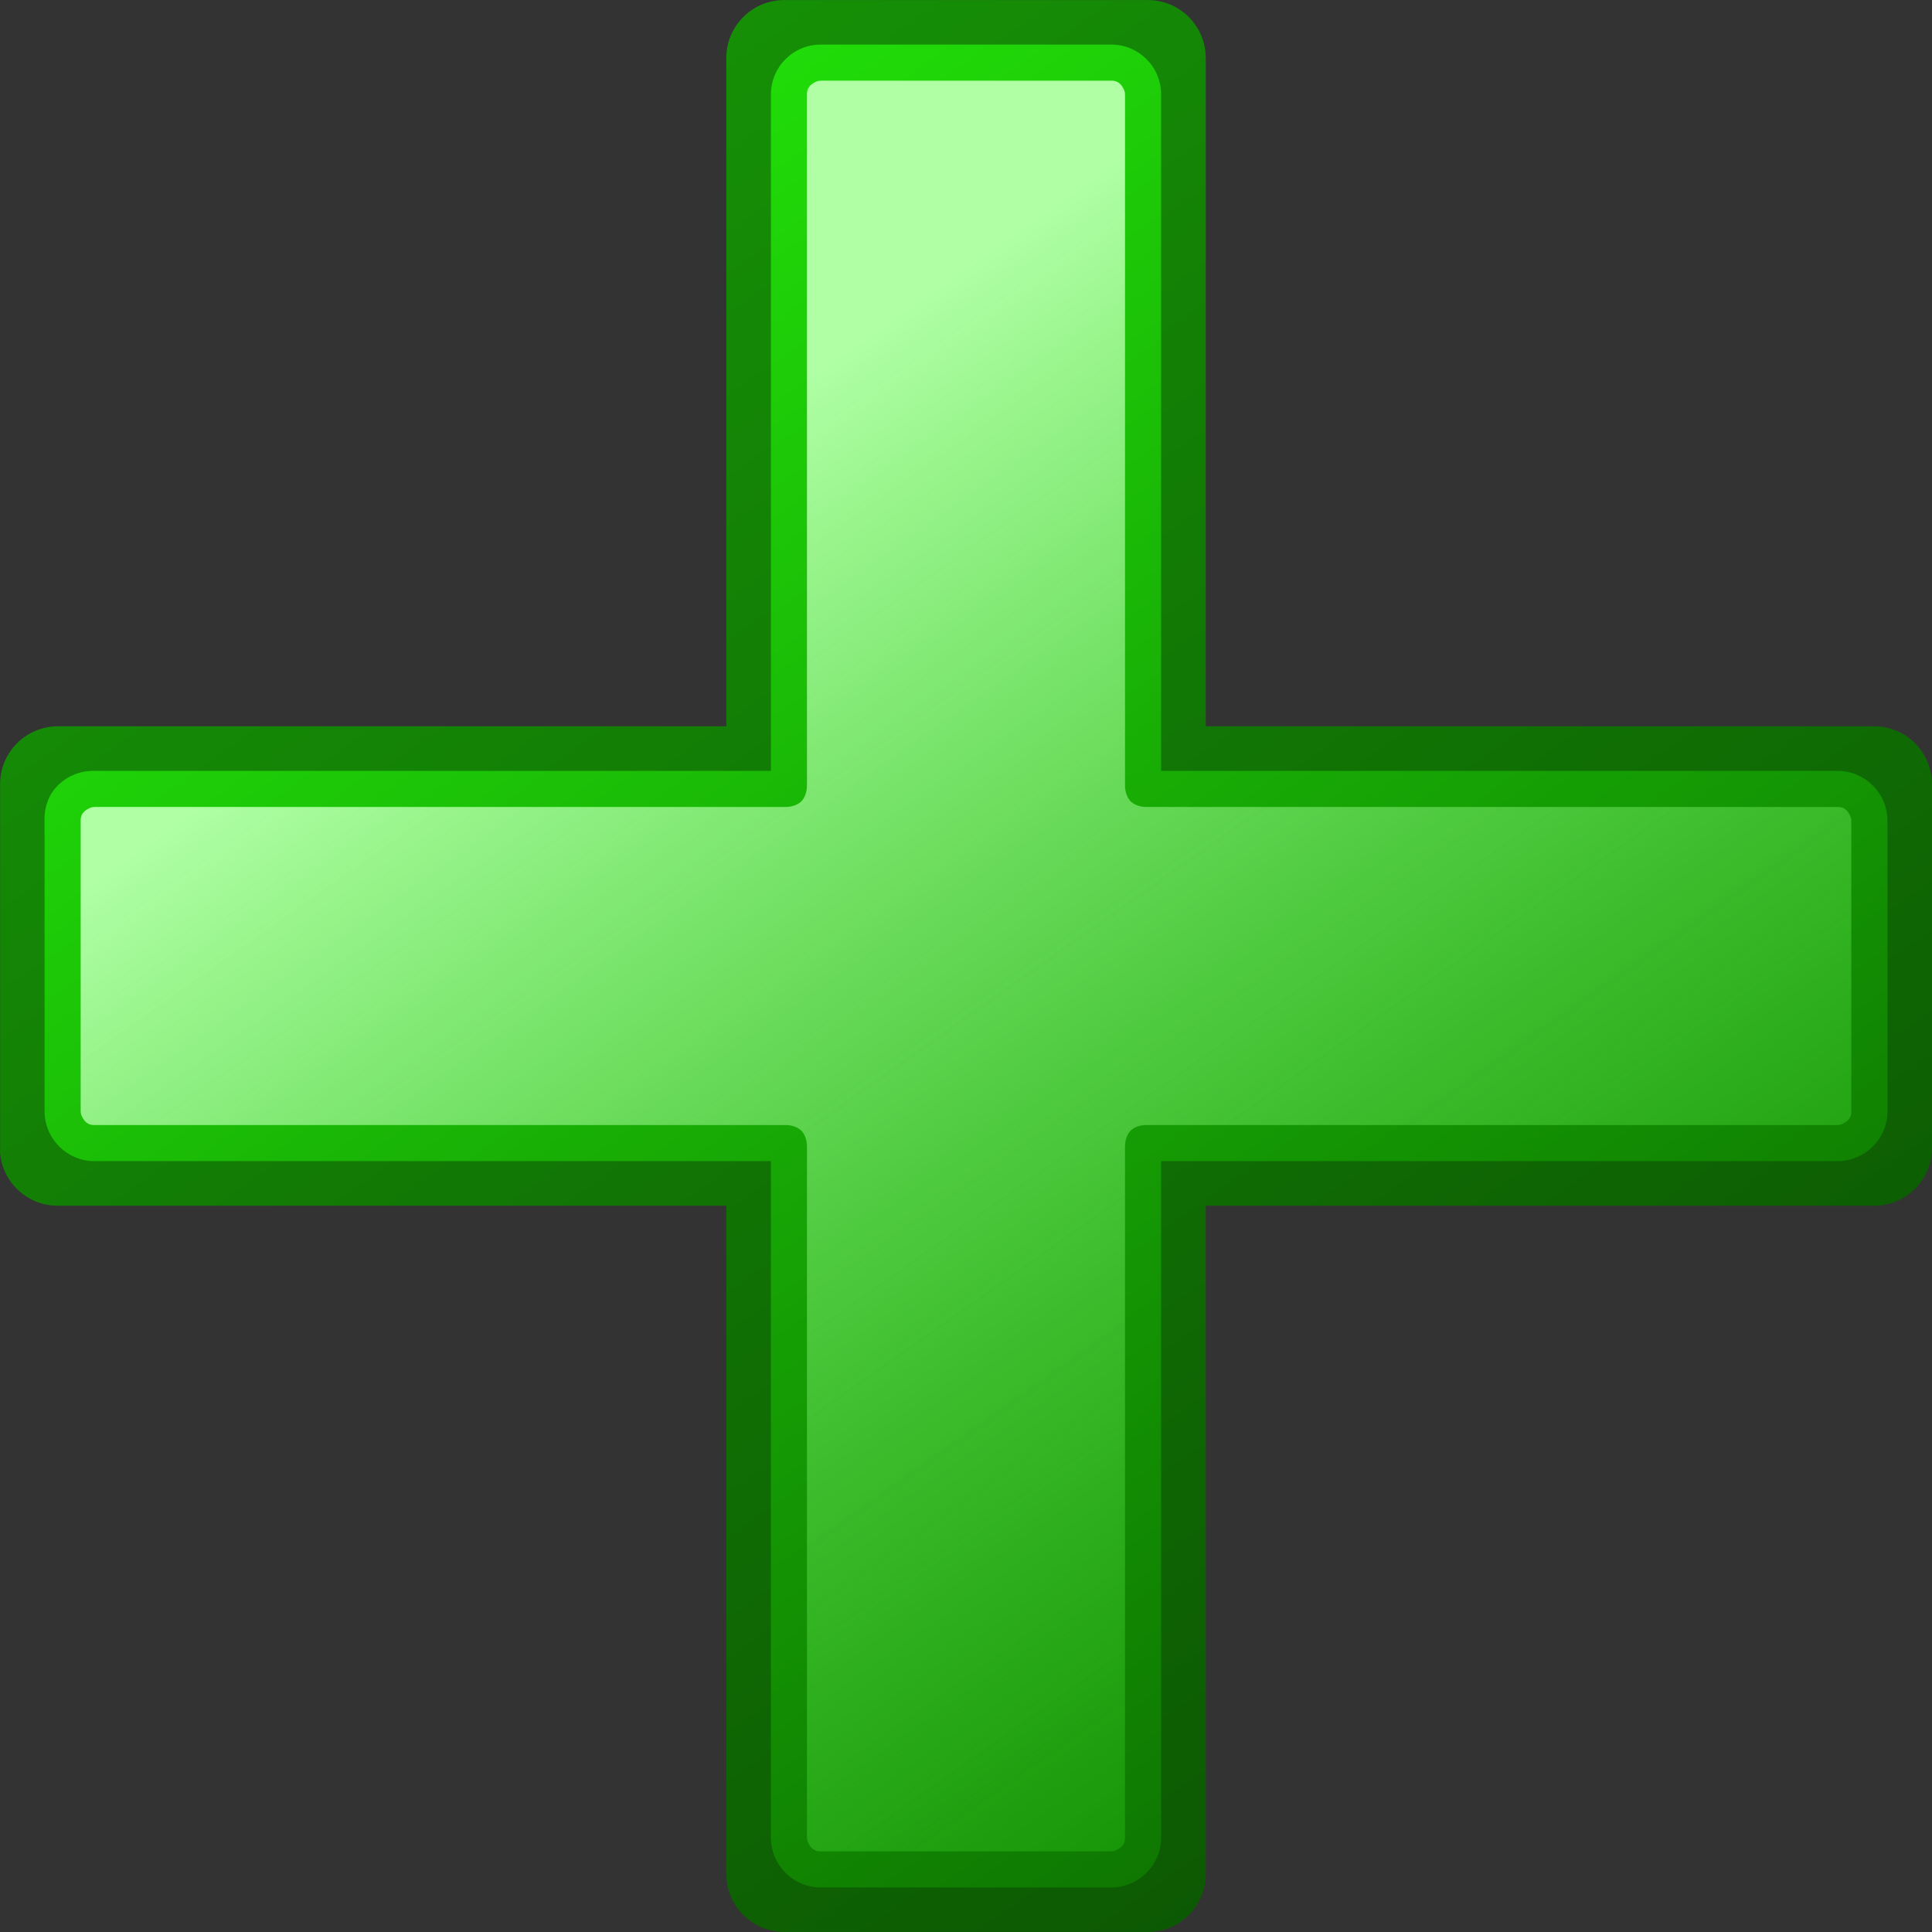 <?xml version="1.0" encoding="UTF-8" standalone="no"?>
<svg
   xmlns:dc="http://purl.org/dc/elements/1.1/"
   xmlns:cc="http://creativecommons.org/ns#"
   xmlns:rdf="http://www.w3.org/1999/02/22-rdf-syntax-ns#"
   xmlns:svg="http://www.w3.org/2000/svg"
   xmlns="http://www.w3.org/2000/svg"
   xmlns:sodipodi="http://sodipodi.sourceforge.net/DTD/sodipodi-0.dtd"
   xmlns:inkscape="http://www.inkscape.org/namespaces/inkscape"
   id="svg2"
   viewBox="0 0 512 512"
   version="1.1"
   inkscape:version="0.48.4 r9939"
   width="100%"
   height="100%"
   sodipodi:docname="jean_victor_balin_add.svg">
  <rect x="0" y="0" width="512" height="512" fill="#333333" stroke="none"/>
  <sodipodi:namedview
     pagecolor="#c0c0c0"
     bordercolor="#666666"
     borderopacity="1"
     objecttolerance="10"
     gridtolerance="10"
     guidetolerance="10"
     inkscape:pageopacity="1"
     inkscape:pageshadow="2"
     inkscape:window-width="1136"
     inkscape:window-height="914"
     id="namedview20"
     showgrid="false"
     inkscape:zoom="1.6388889"
     inkscape:cx="234.83664"
     inkscape:cy="318.23587"
     inkscape:window-x="0"
     inkscape:window-y="0"
     inkscape:window-maximized="0"
     inkscape:current-layer="svg2" />
  <defs
     id="defs4">
    <linearGradient
       id="linearGradient1375"
       y2="57.588"
       gradientUnits="userSpaceOnUse"
       x2="27.494"
       gradientTransform="matrix(0.581,-0.581,0.581,0.581,-5.215,32.001)"
       y1="6.206"
       x1="36.304">
      <stop
         id="stop1354"
         stop-color="#179807"
         offset="0" />
      <stop
         id="stop1356"
         stop-color="#0b5102"
         offset="1" />
    </linearGradient>
    <linearGradient
       id="linearGradient1377"
       y2="57.789"
       gradientUnits="userSpaceOnUse"
       x2="27.574"
       gradientTransform="matrix(0.581,-0.581,0.581,0.581,-5.209,32)"
       y1="6.183"
       x1="36.464">
      <stop
         id="stop1367"
         stop-color="#24f00a"
         offset="0" />
      <stop
         id="stop1370"
         stop-color="#0b6400"
         offset="1" />
    </linearGradient>
    <linearGradient
       id="linearGradient1379"
       y2="49.282"
       gradientUnits="userSpaceOnUse"
       x2="27.469"
       gradientTransform="matrix(0.581,-0.581,0.581,0.581,-5.214,32)"
       y1="19.206"
       x1="32.683">
      <stop
         id="stop1380"
         stop-color="#b0ffa5"
         offset="0" />
      <stop
         id="stop1382"
         stop-color="#26bc14"
         stop-opacity=".447"
         offset="1" />
    </linearGradient>
  </defs>
  <g
     id="layer1"
     transform="matrix(14.628,0,0,14.628,-7.307,-7.303)">
    <g
       id="g1370"
       transform="translate(-14,-14)">
      <path
         id="path1349"
         d="m 14.501,35.392 c 0.05,0.543 0.508,0.956 1.053,0.951 h 12.104 v 12.103 c -0.002,0.28 0.109,0.549 0.307,0.747 0.198,0.198 0.467,0.308 0.746,0.307 h 6.579 c 0.28,10e-4 0.548,-0.109 0.746,-0.307 0.198,-0.198 0.309,-0.467 0.308,-0.747 V 36.343 h 12.103 c 0.28,10e-4 0.549,-0.109 0.747,-0.307 0.197,-0.198 0.308,-0.467 0.307,-0.747 v -6.578 c 0.001,-0.28 -0.11,-0.549 -0.307,-0.747 -0.198,-0.198 -0.467,-0.308 -0.747,-0.307 H 36.344 V 15.554 c 10e-4,-0.28 -0.11,-0.549 -0.308,-0.747 C 35.838,14.609 35.57,14.499 35.29,14.5 h -6.579 c -0.279,-10e-4 -0.548,0.109 -0.746,0.307 -0.198,0.198 -0.309,0.467 -0.307,0.747 V 27.657 H 15.554 c -0.28,-0.001 -0.548,0.109 -0.746,0.307 -0.198,0.198 -0.309,0.467 -0.307,0.747 v 6.578 c -0.002,0.035 -0.002,0.069 0,0.103 z"
         inkscape:connector-curvature="0"
         style="fill:url(#linearGradient1375)" />
      <path
         id="path1468"
         d="m 15.43,28.874 c -0.087,0.148 -0.129,0.318 -0.123,0.49 v 5.272 c 0.003,0.495 0.404,0.896 0.899,0.899 h 12.26 v 12.259 c 0.002,0.496 0.403,0.897 0.899,0.899 h 5.271 c 0.496,-0.002 0.897,-0.403 0.899,-0.899 V 35.535 h 12.259 c 0.496,-0.003 0.897,-0.404 0.9,-0.899 v -5.272 c -0.003,-0.495 -0.404,-0.896 -0.9,-0.899 H 35.535 V 16.206 C 35.533,15.71 35.132,15.309 34.636,15.307 h -5.271 c -0.496,0.002 -0.897,0.403 -0.899,0.899 v 12.259 h -12.26 c -0.312,-0.007 -0.605,0.148 -0.776,0.409 z"
         inkscape:connector-curvature="0"
         style="fill:url(#linearGradient1377)" />
      <path
         id="path1472"
         d="m 15.981,29.262 c -0.014,0.032 -0.021,0.067 -0.02,0.102 v 5.272 c 0.002,0.044 0.016,0.086 0.041,0.122 0.022,0.044 0.058,0.08 0.102,0.103 0.032,0.014 0.067,0.021 0.102,0.02 H 28.71 c 0.113,-0.003 0.232,0.028 0.307,0.102 0.074,0.075 0.105,0.194 0.102,0.307 v 12.504 c 0.002,0.044 0.016,0.086 0.041,0.123 0.023,0.044 0.058,0.079 0.102,0.102 0.032,0.014 0.067,0.021 0.102,0.02 h 5.272 c 0.044,-0.002 0.086,-0.016 0.122,-0.041 0.044,-0.022 0.08,-0.058 0.103,-0.102 0.014,-0.032 0.021,-0.067 0.02,-0.102 V 35.29 c -0.003,-0.113 0.028,-0.232 0.102,-0.307 0.075,-0.074 0.194,-0.105 0.307,-0.102 h 12.504 c 0.044,-0.002 0.086,-0.016 0.123,-0.041 0.044,-0.023 0.079,-0.058 0.102,-0.102 0.014,-0.032 0.021,-0.067 0.02,-0.102 V 29.364 C 48.037,29.32 48.023,29.278 47.998,29.242 47.976,29.198 47.94,29.162 47.896,29.139 47.864,29.125 47.829,29.118 47.794,29.119 H 35.29 C 35.177,29.122 35.058,29.091 34.983,29.017 34.909,28.942 34.878,28.823 34.881,28.71 V 16.206 C 34.879,16.162 34.865,16.12 34.84,16.083 34.817,16.039 34.782,16.004 34.738,15.981 34.706,15.967 34.671,15.96 34.636,15.961 h -5.272 c -0.044,0.002 -0.086,0.016 -0.122,0.041 -0.044,0.022 -0.08,0.058 -0.103,0.102 -0.014,0.032 -0.021,0.067 -0.02,0.102 V 28.71 c 0.003,0.113 -0.028,0.232 -0.102,0.307 -0.075,0.074 -0.194,0.105 -0.307,0.102 H 16.206 c -0.044,0.002 -0.086,0.016 -0.123,0.041 -0.044,0.023 -0.079,0.058 -0.102,0.102 z"
         inkscape:connector-curvature="0"
         style="fill:url(#linearGradient1379)" />
    </g>
  </g>
</svg>
